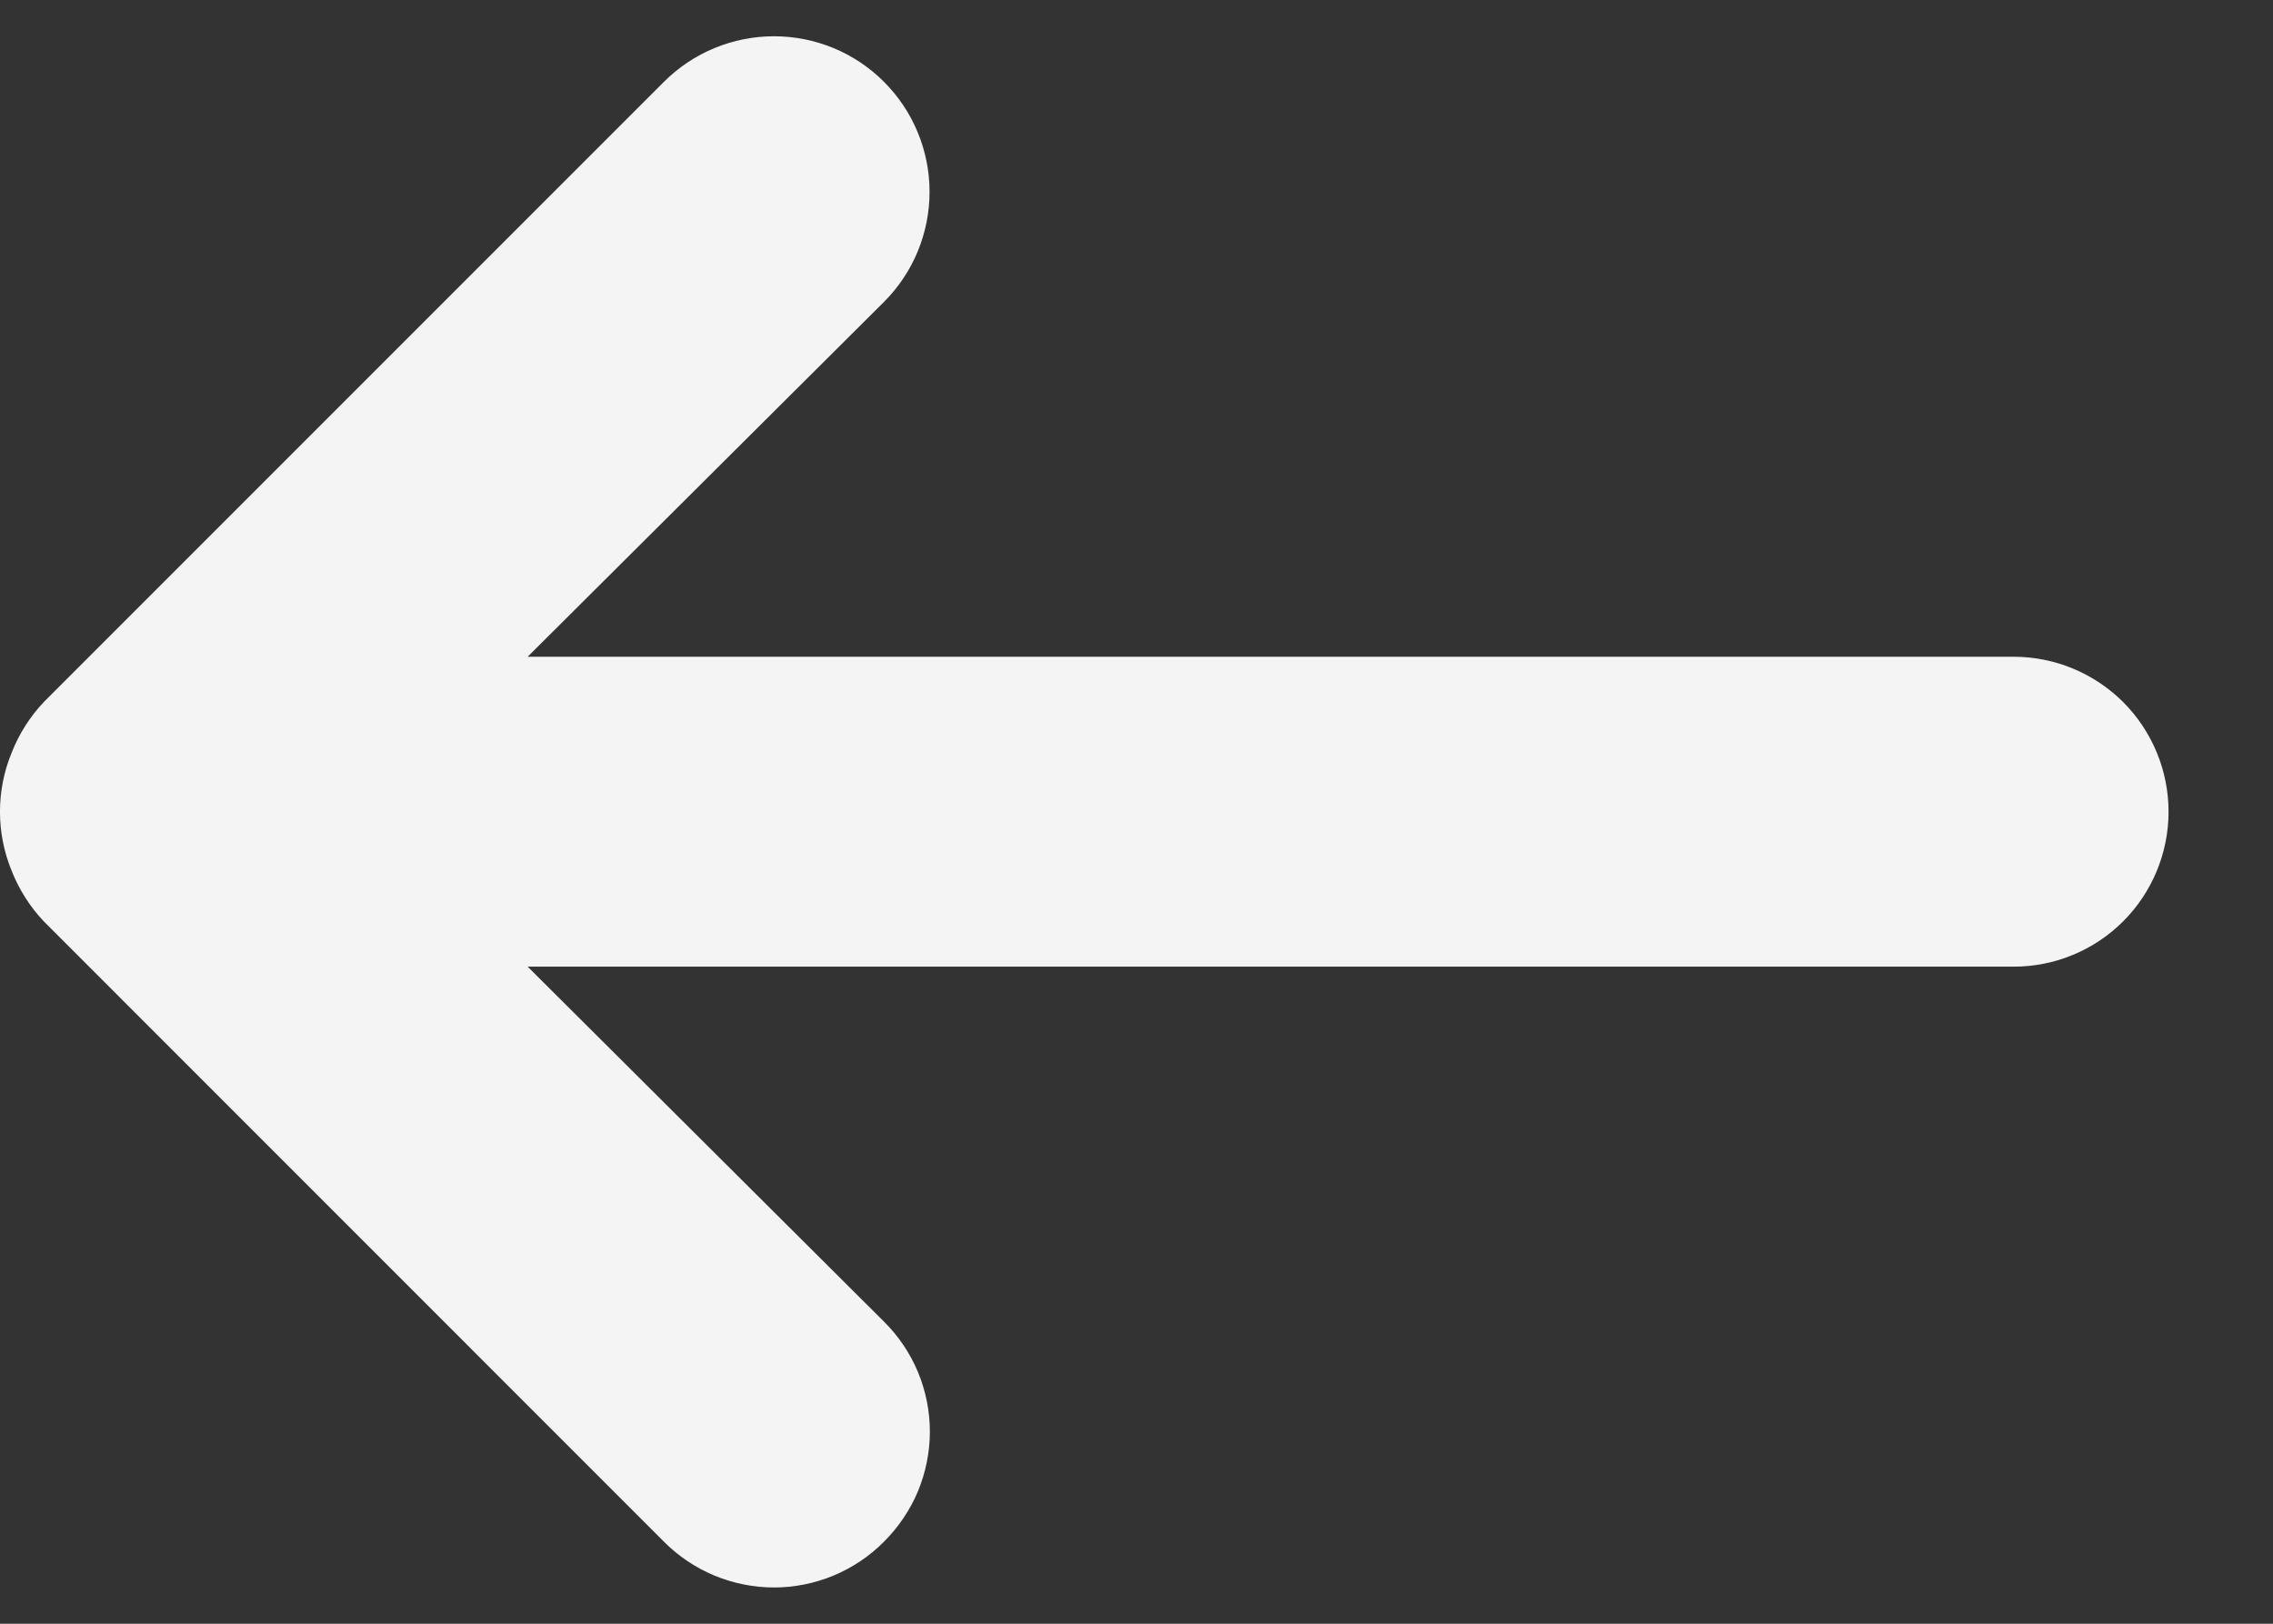 <svg width="21" height="15" viewBox="0 0 21 15" fill="none" xmlns="http://www.w3.org/2000/svg">
<rect x="0" y="0" width="21" height="15" fill="#333333" stroke="none"/>
<path d="M18.604 6.067H4.875L8.167 2.789C8.437 2.519 8.588 2.154 8.588 1.772C8.588 1.391 8.437 1.026 8.167 0.756C7.898 0.486 7.532 0.335 7.151 0.335C6.77 0.335 6.404 0.486 6.134 0.756L0.408 6.482C0.278 6.618 0.176 6.779 0.107 6.955C-0.036 7.303 -0.036 7.694 0.107 8.043C0.176 8.218 0.278 8.379 0.408 8.515L6.134 14.242C6.267 14.376 6.426 14.482 6.6 14.555C6.775 14.627 6.962 14.665 7.151 14.665C7.34 14.665 7.527 14.627 7.701 14.555C7.876 14.482 8.034 14.376 8.167 14.242C8.301 14.108 8.408 13.95 8.481 13.776C8.553 13.601 8.591 13.414 8.591 13.225C8.591 13.036 8.553 12.849 8.481 12.675C8.408 12.5 8.301 12.342 8.167 12.209L4.875 8.93H18.604C18.983 8.93 19.347 8.78 19.616 8.511C19.884 8.243 20.035 7.878 20.035 7.499C20.035 7.119 19.884 6.755 19.616 6.486C19.347 6.218 18.983 6.067 18.604 6.067Z" fill="#F4F4F4"/>
</svg>
